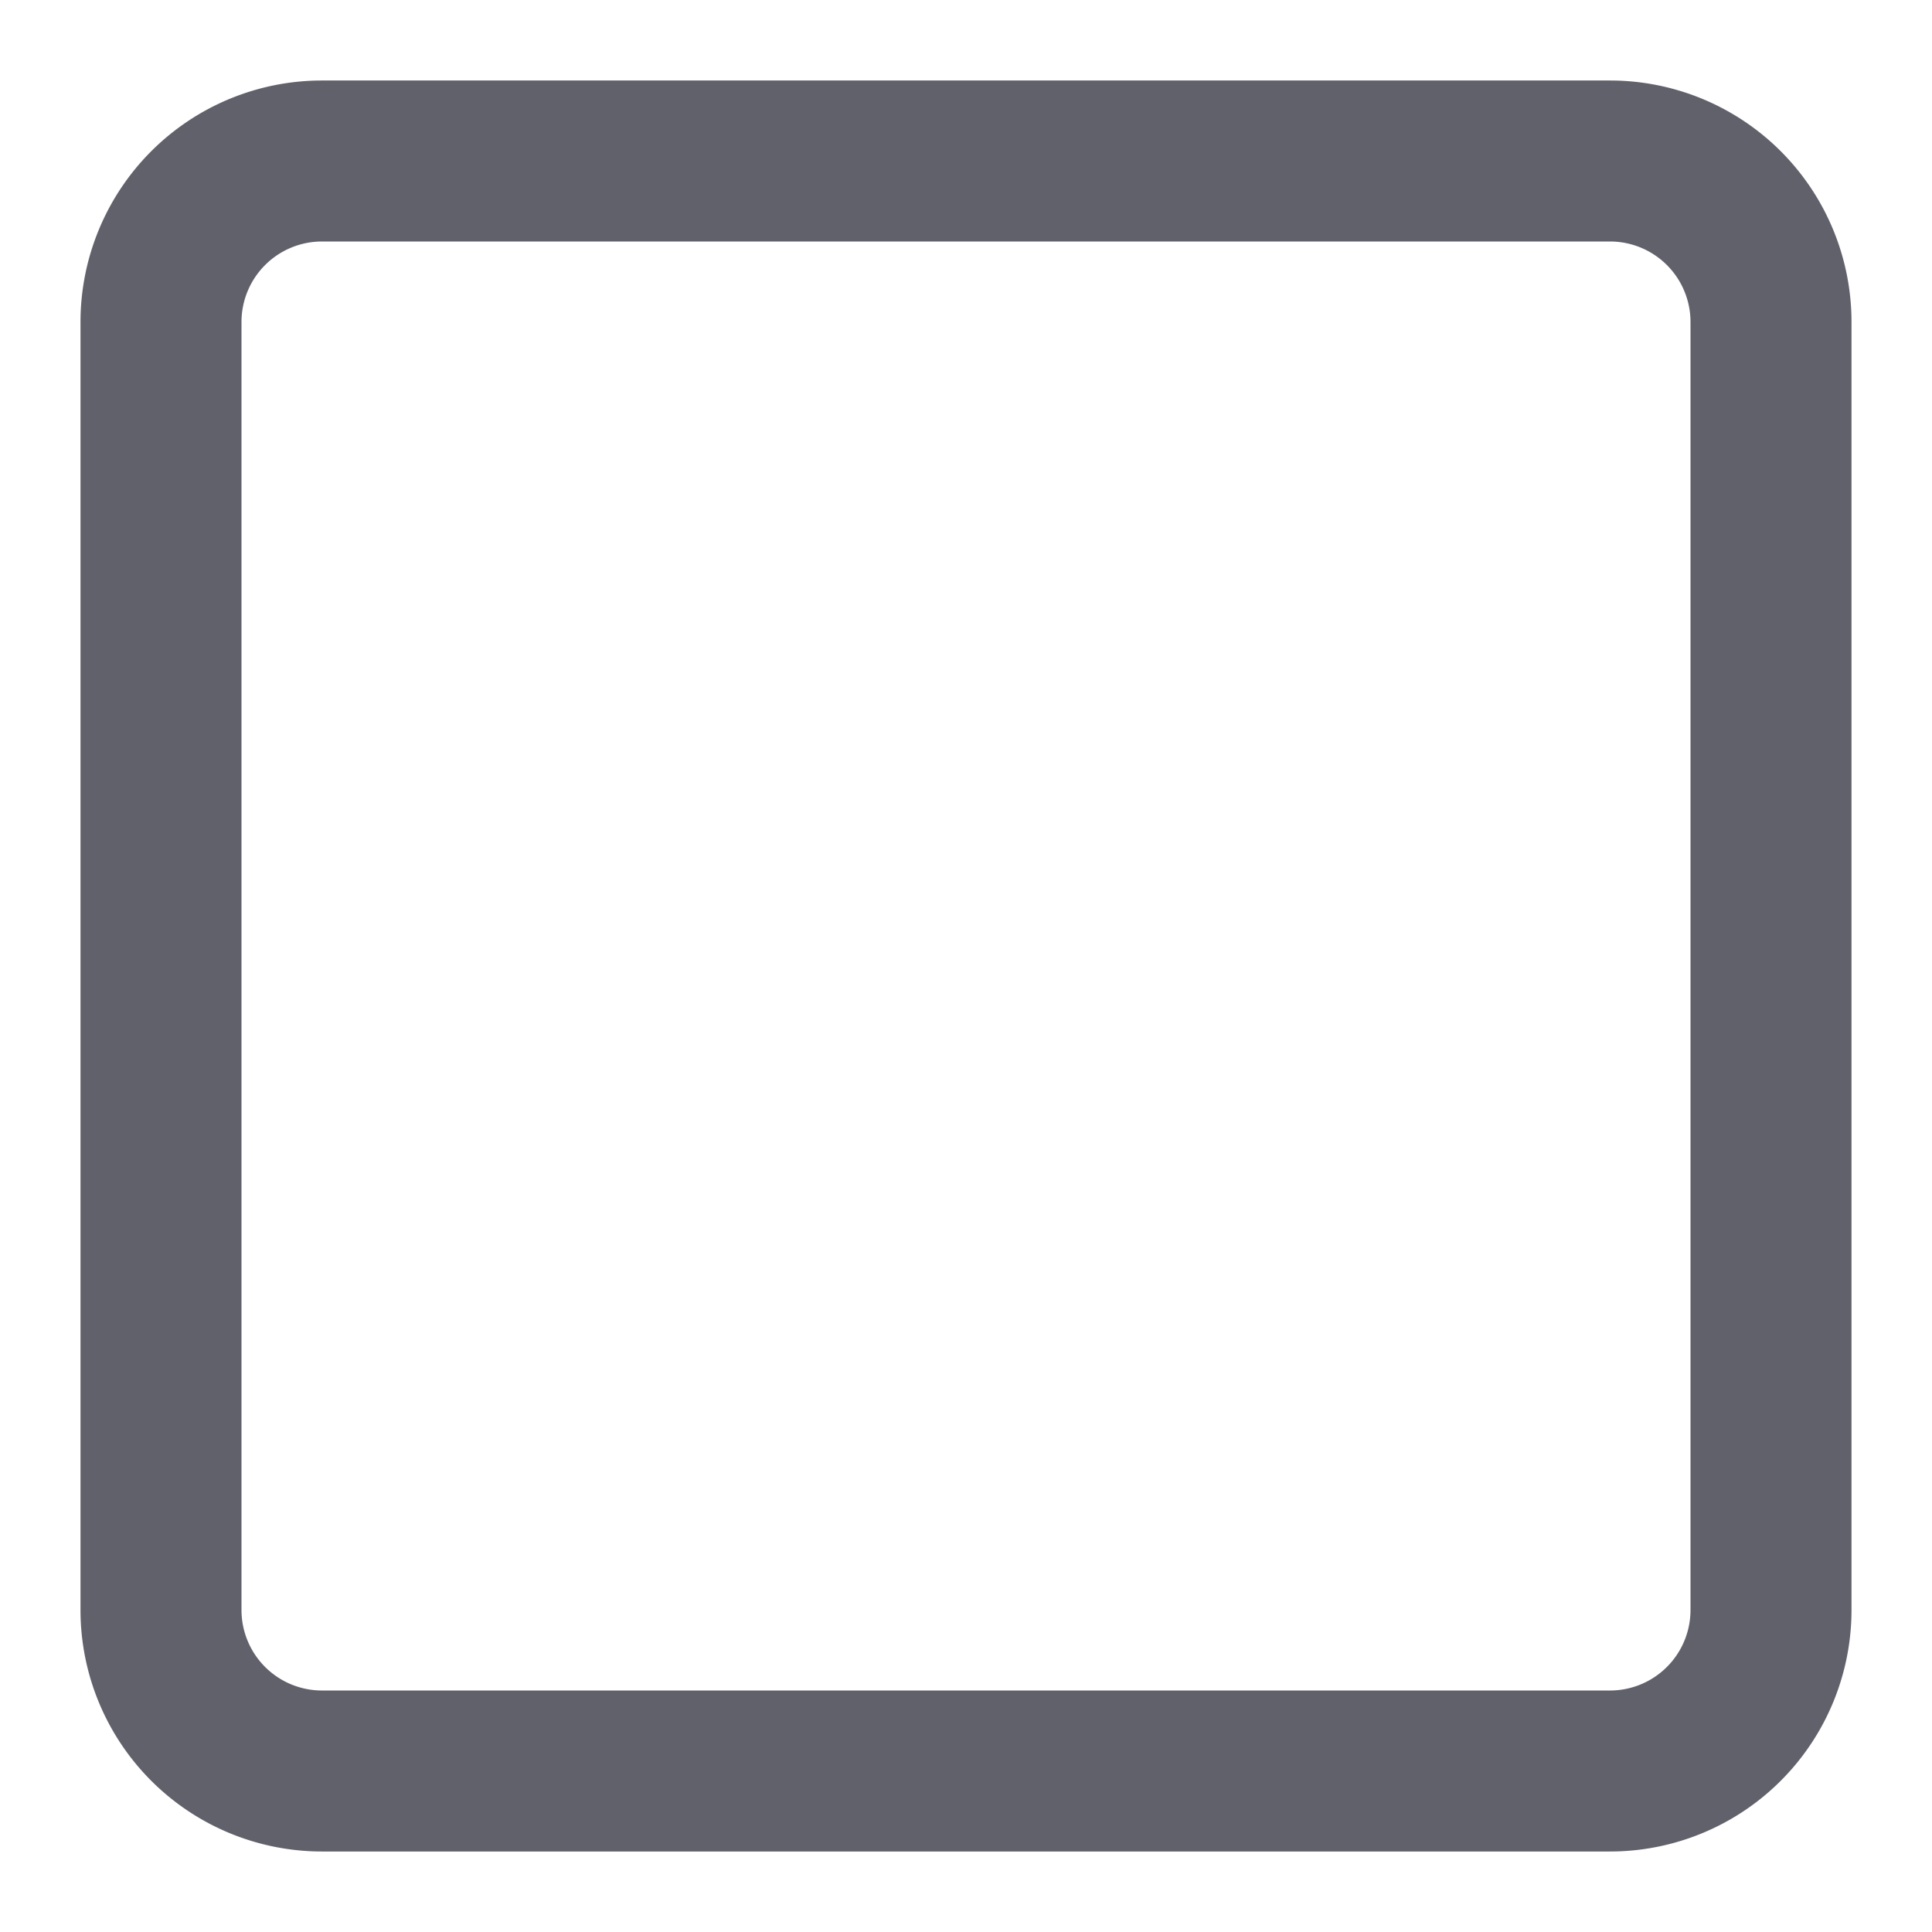 <svg xmlns="http://www.w3.org/2000/svg" height="24" width="24" viewBox="0 0 24 24"><path d="M20,22H4a2,2,0,0,1-2-2V4A2,2,0,0,1,4,2H20a2,2,0,0,1,2,2V20A2,2,0,0,1,20,22Z" fill="none" stroke="#61616b" stroke-width="2"></path></svg>